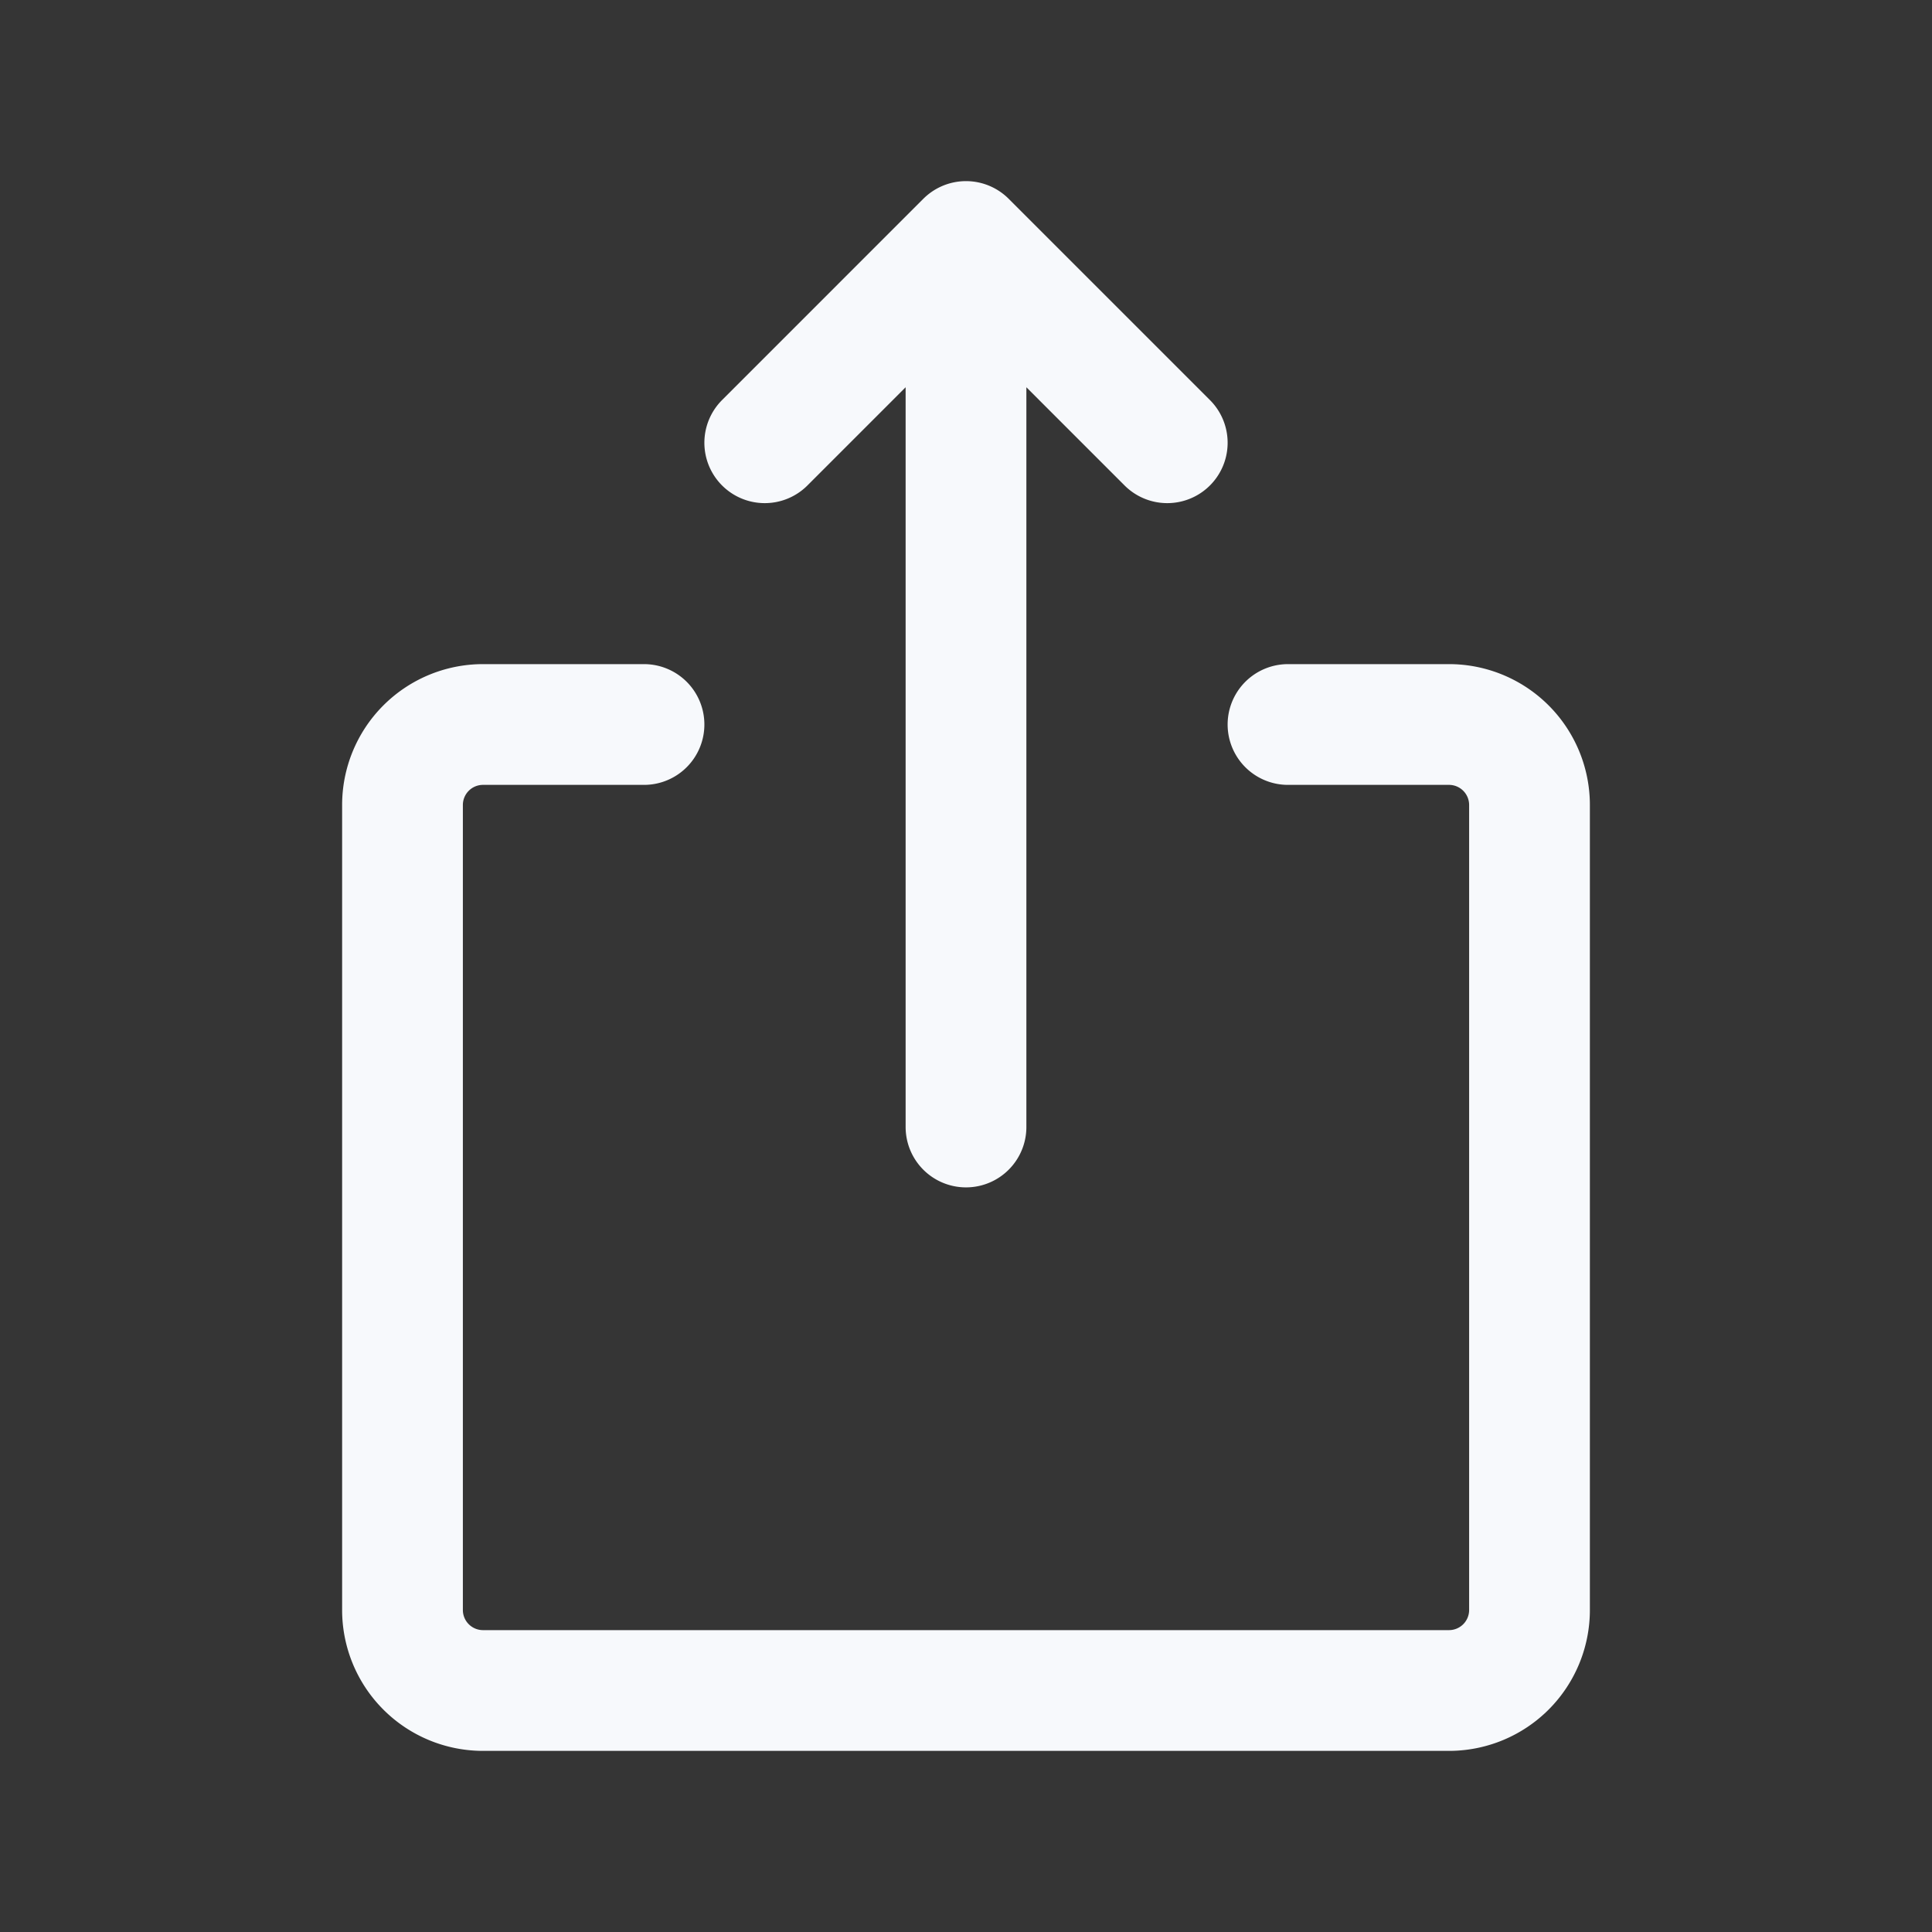 <svg xmlns="http://www.w3.org/2000/svg" width="24" height="24" fill="none"><rect width="100%" height="100%" fill="#333333" stroke="none"/><path fill="#fff" fill-opacity=".01" d="M24 0v24H0V0z"/><path stroke="#F7F9FC" stroke-linecap="round" stroke-linejoin="round" stroke-width="1.5" d="M8 9H6a1 1 0 0 0-1 1v10a1 1 0 0 0 1 1h12a1 1 0 0 0 1-1V10a1 1 0 0 0-1-1h-2m-4-6v11m0-11L9.5 5.5M12 3l2.5 2.5"/></svg>